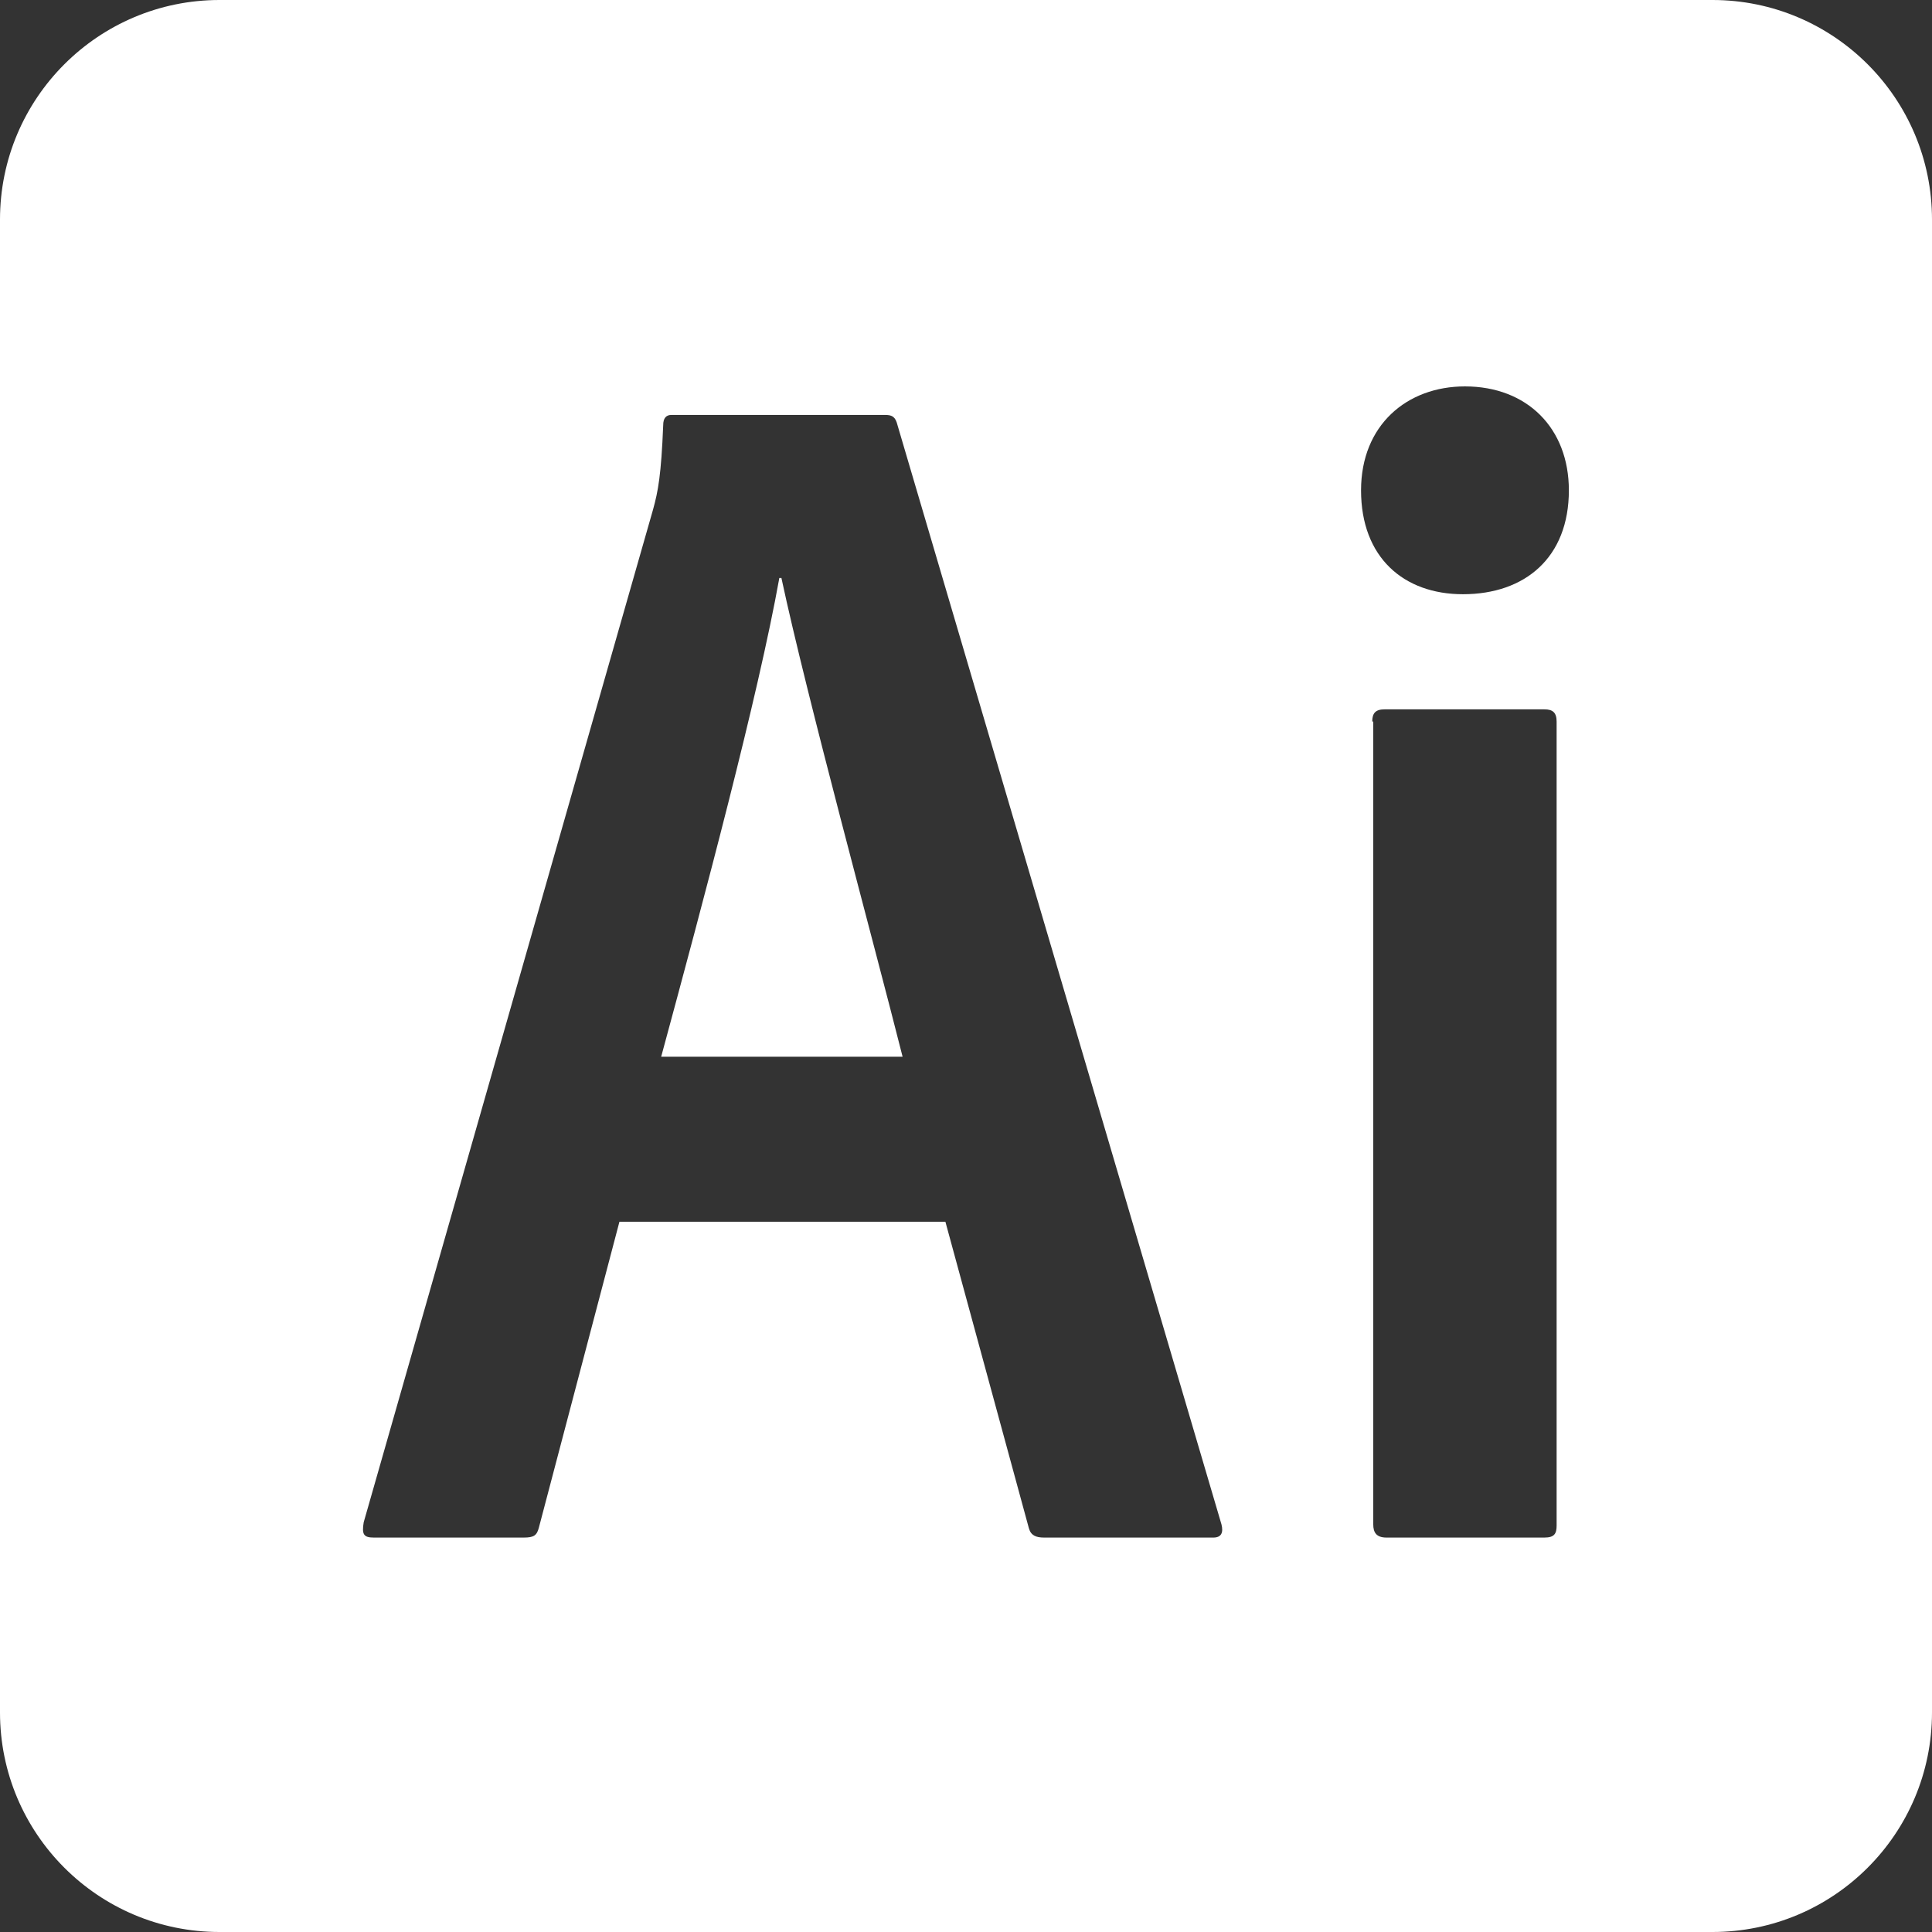 <?xml version="1.0" encoding="UTF-8"?>
<svg width="44px" height="44px" viewBox="0 0 44 44" version="1.1" xmlns="http://www.w3.org/2000/svg" xmlns:xlink="http://www.w3.org/1999/xlink">
    <rect x="0" y="0" width="44" height="44" fill="#333333" stroke="none"/>
    <!-- Generator: Sketch 46.2 (44496) - http://www.bohemiancoding.com/sketch -->
    <title>tool_illustrator</title>
    <desc>Created with Sketch.</desc>
    <defs></defs>
    <g id="Page-1" stroke="none" stroke-width="1" fill="none" fill-rule="evenodd">
        <g id="tool_illustrator" fill-rule="nonzero" fill="#FFFFFF">
            <g id="Page-1">
                <g id="Illustrator">
                    <path d="M5,0 L39,0 C41.761,0 44,2.239 44,5 L44,39 C44,41.761 41.761,44 39,44 L5,44 C2.239,44 0,41.761 0,39 L0,5 L0,5 C0,2.239 2.239,0 5,0 L5,0 Z M14.107,27.825 L14.107,27.825 L21.531,27.825 L23.433,34.808 C23.48,34.971 23.596,35.017 23.781,35.017 L27.633,35.017 C27.818,35.017 27.865,34.901 27.818,34.716 L20.44,9.682 C20.394,9.496 20.324,9.45 20.162,9.45 L15.29,9.45 C15.174,9.45 15.104,9.52 15.104,9.682 C15.058,10.819 14.988,11.19 14.872,11.607 L8.283,34.669 C8.237,34.948 8.283,35.017 8.515,35.017 L11.926,35.017 C12.158,35.017 12.227,34.971 12.274,34.785 L14.107,27.825 Z M20.556,24.066 L20.556,24.066 L15.058,24.066 C16.032,20.47 17.262,15.877 17.749,13.162 L17.796,13.162 C18.376,15.877 19.907,21.491 20.556,24.066 Z M30.997,11.167 C30.997,12.698 31.971,13.533 33.317,13.533 C34.732,13.533 35.73,12.698 35.73,11.167 C35.73,9.751 34.779,8.8 33.363,8.8 C32.041,8.8 30.997,9.682 30.997,11.167 Z M31.252,16.433 L31.275,16.433 L31.275,34.716 C31.275,34.901 31.345,35.017 31.577,35.017 L35.173,35.017 C35.405,35.017 35.451,34.924 35.451,34.739 L35.451,16.433 C35.451,16.224 35.358,16.155 35.173,16.155 L31.53,16.155 C31.322,16.155 31.252,16.248 31.252,16.433 Z" id="illustrator"></path>
                </g>
            </g>
        </g>
    </g>
</svg>